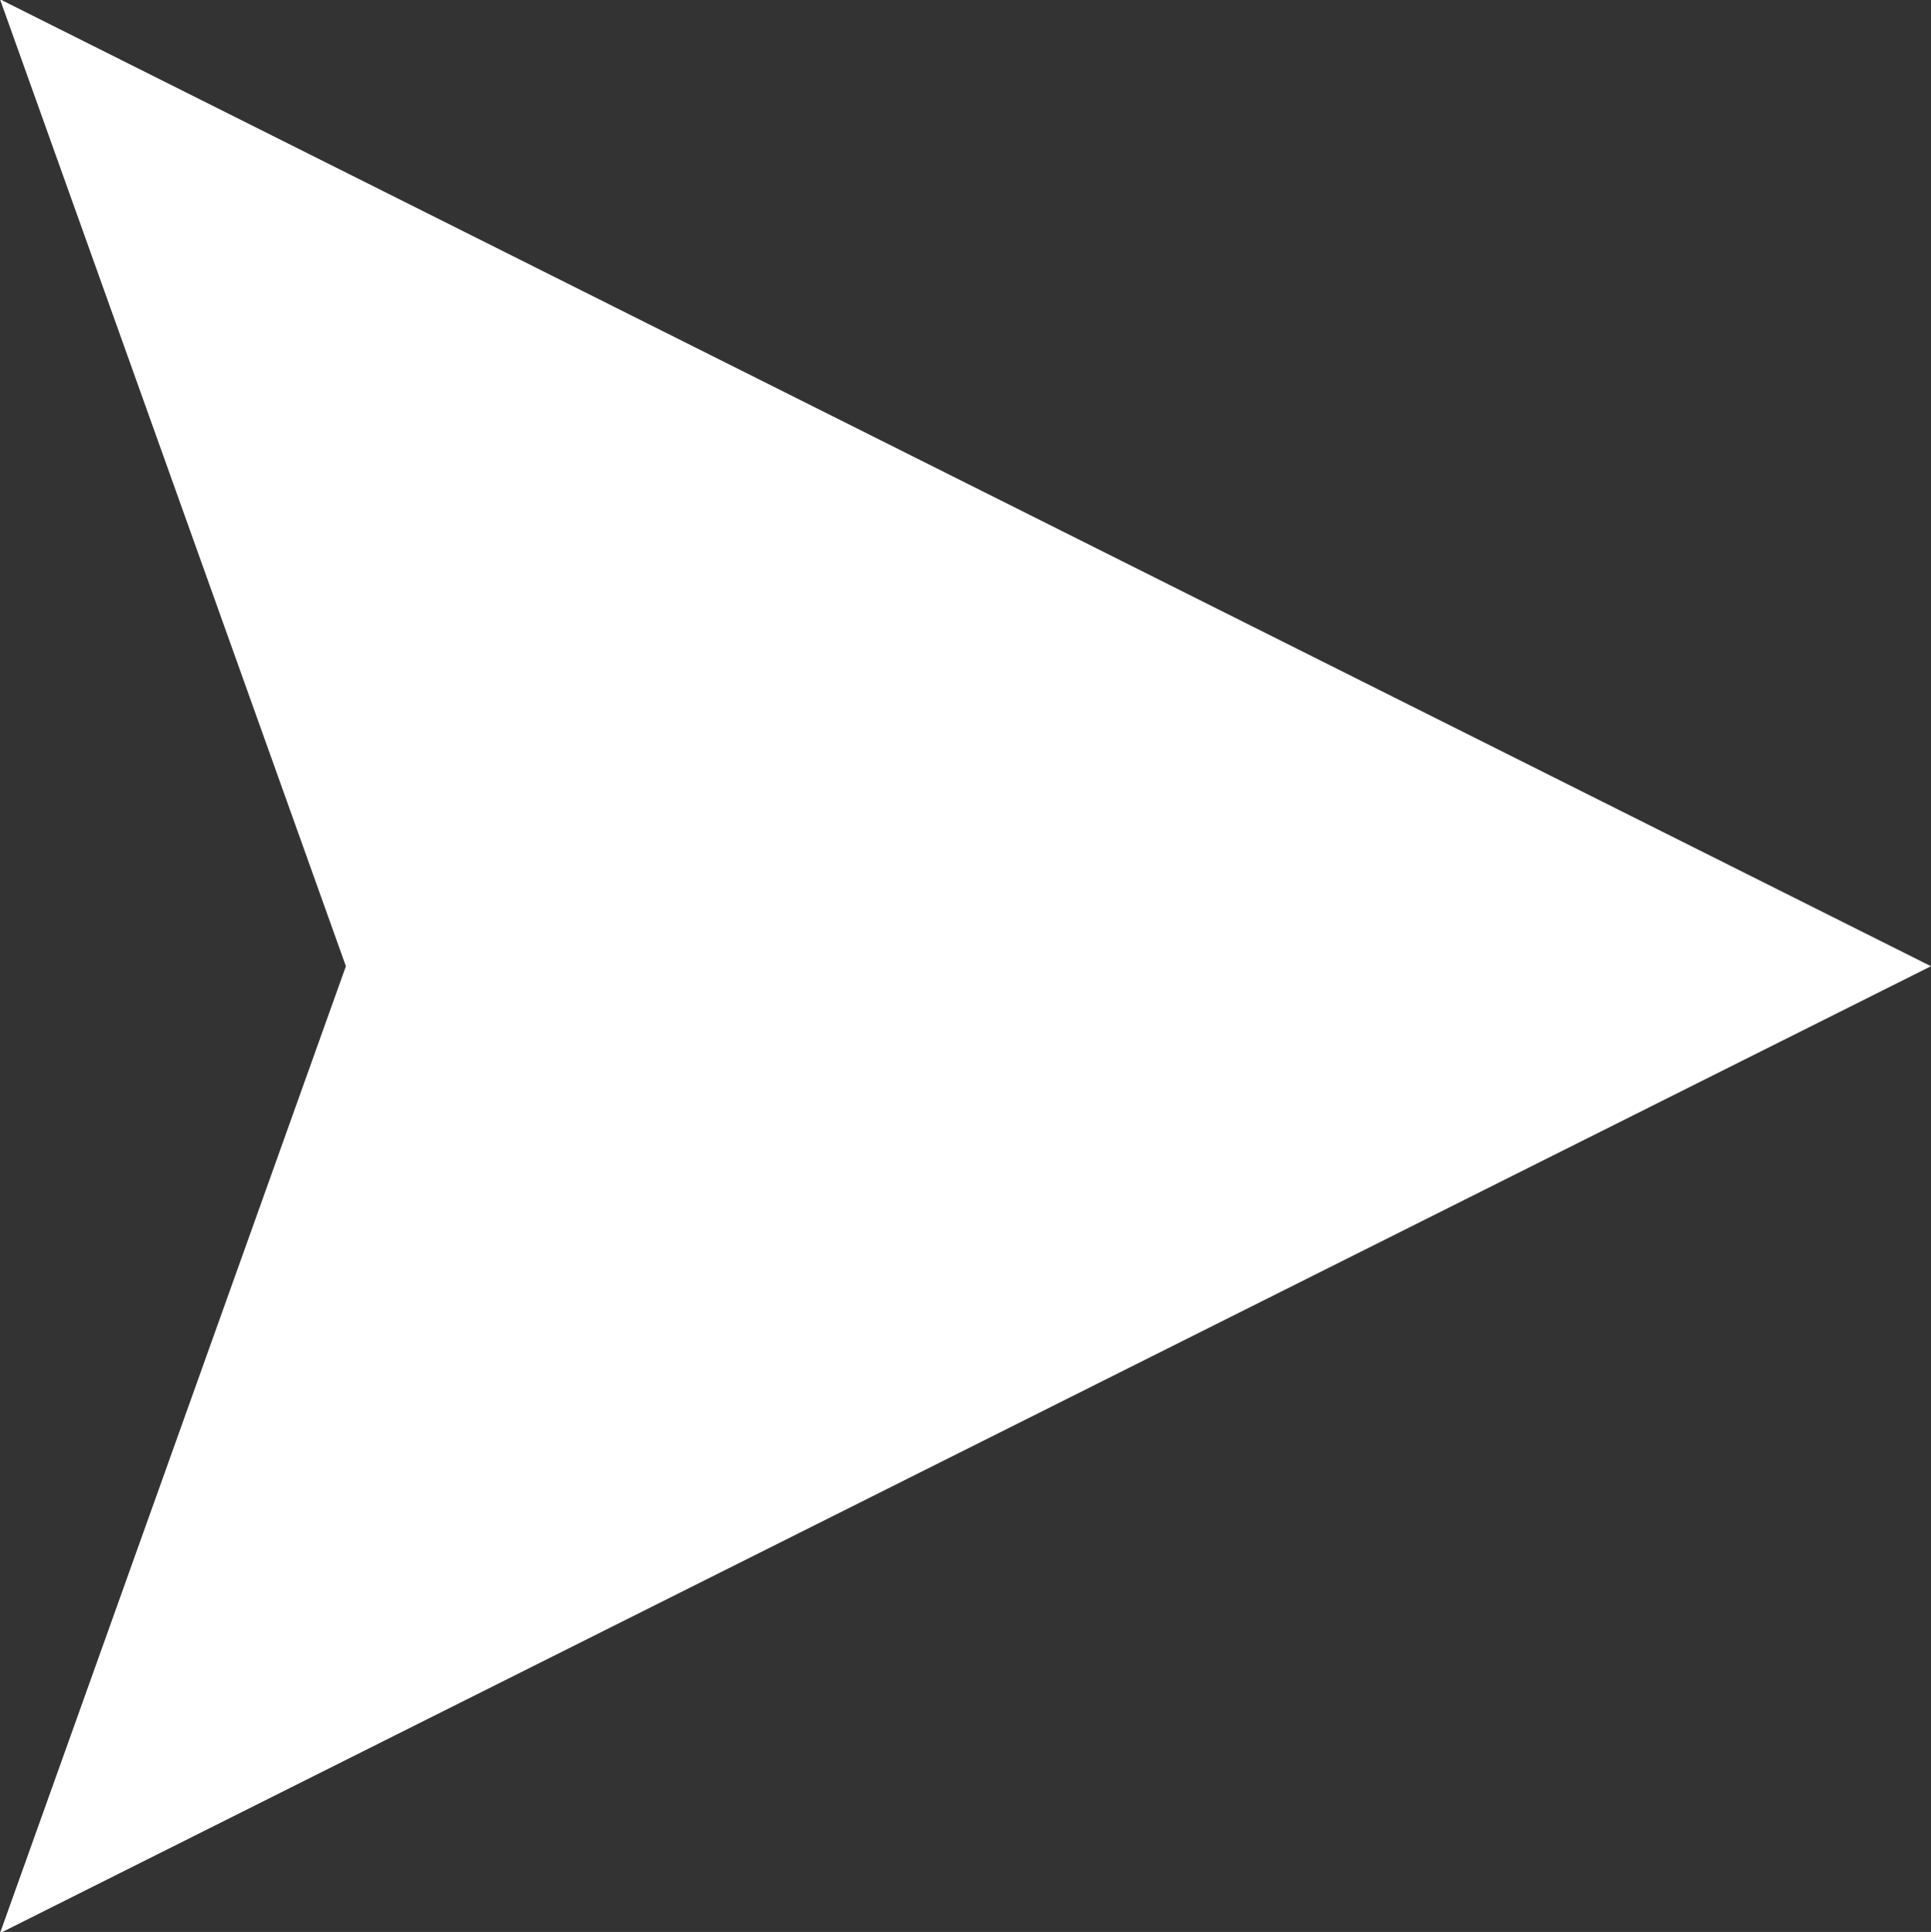 <svg xmlns="http://www.w3.org/2000/svg" width="7.989" height="7.992" viewBox="0 0 7.989 7.992">
  <rect x="0" y="0" width="7.989" height="7.992" fill="#333333" stroke="none"/>
  <path id="Op_component_1" data-name="Op component 1" d="M691.005,3581l1.431-4-1.431-4,7.989,4Z" transform="translate(-691.005 -3573.003)" fill="#fff"/>
</svg>
